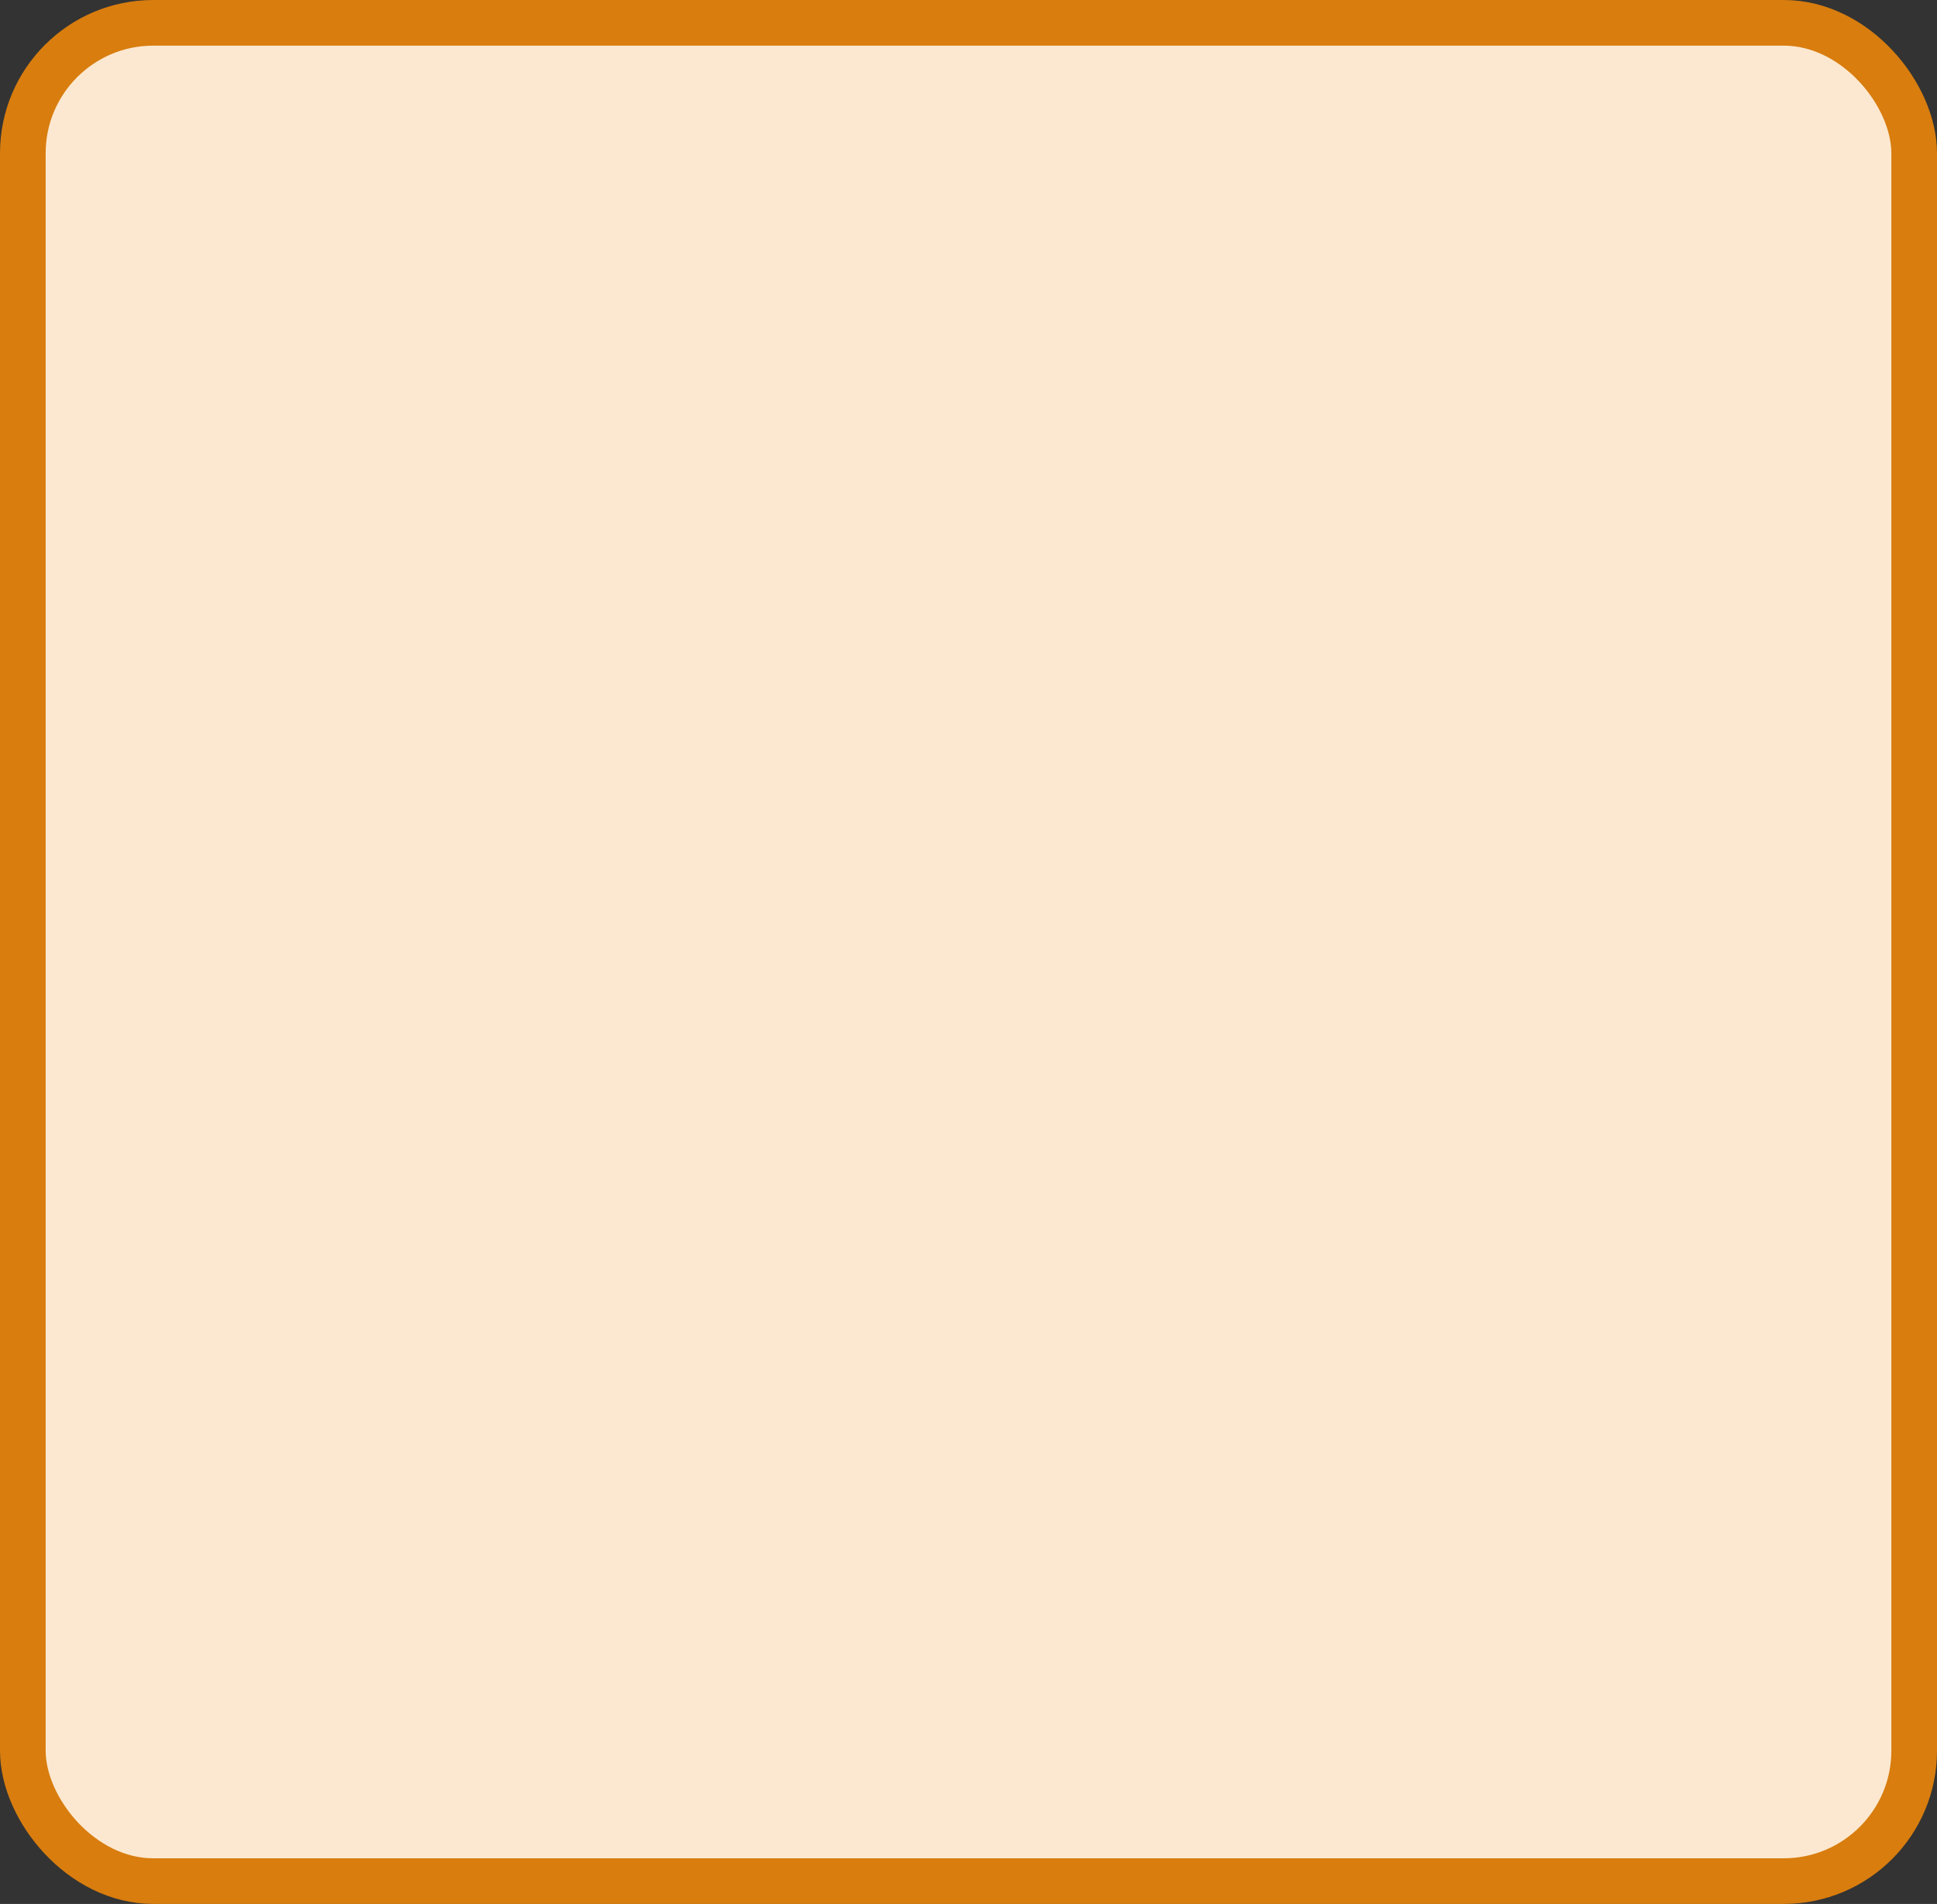 <?xml version='1.0' encoding='utf-8'?>
<svg xmlns="http://www.w3.org/2000/svg" width="59.4" height="58.4" viewBox="0 0 59.4 58.4">
  <rect x="0" y="0" width="59.4" height="58.4" fill="#333333" stroke="none"/>
  <rect x="0.7" y="0.7" width="58.0" height="57" rx="4" ry="4" fill="#fce8d0" stroke="#d87d0e" stroke-width="1.4"/>
</svg>
